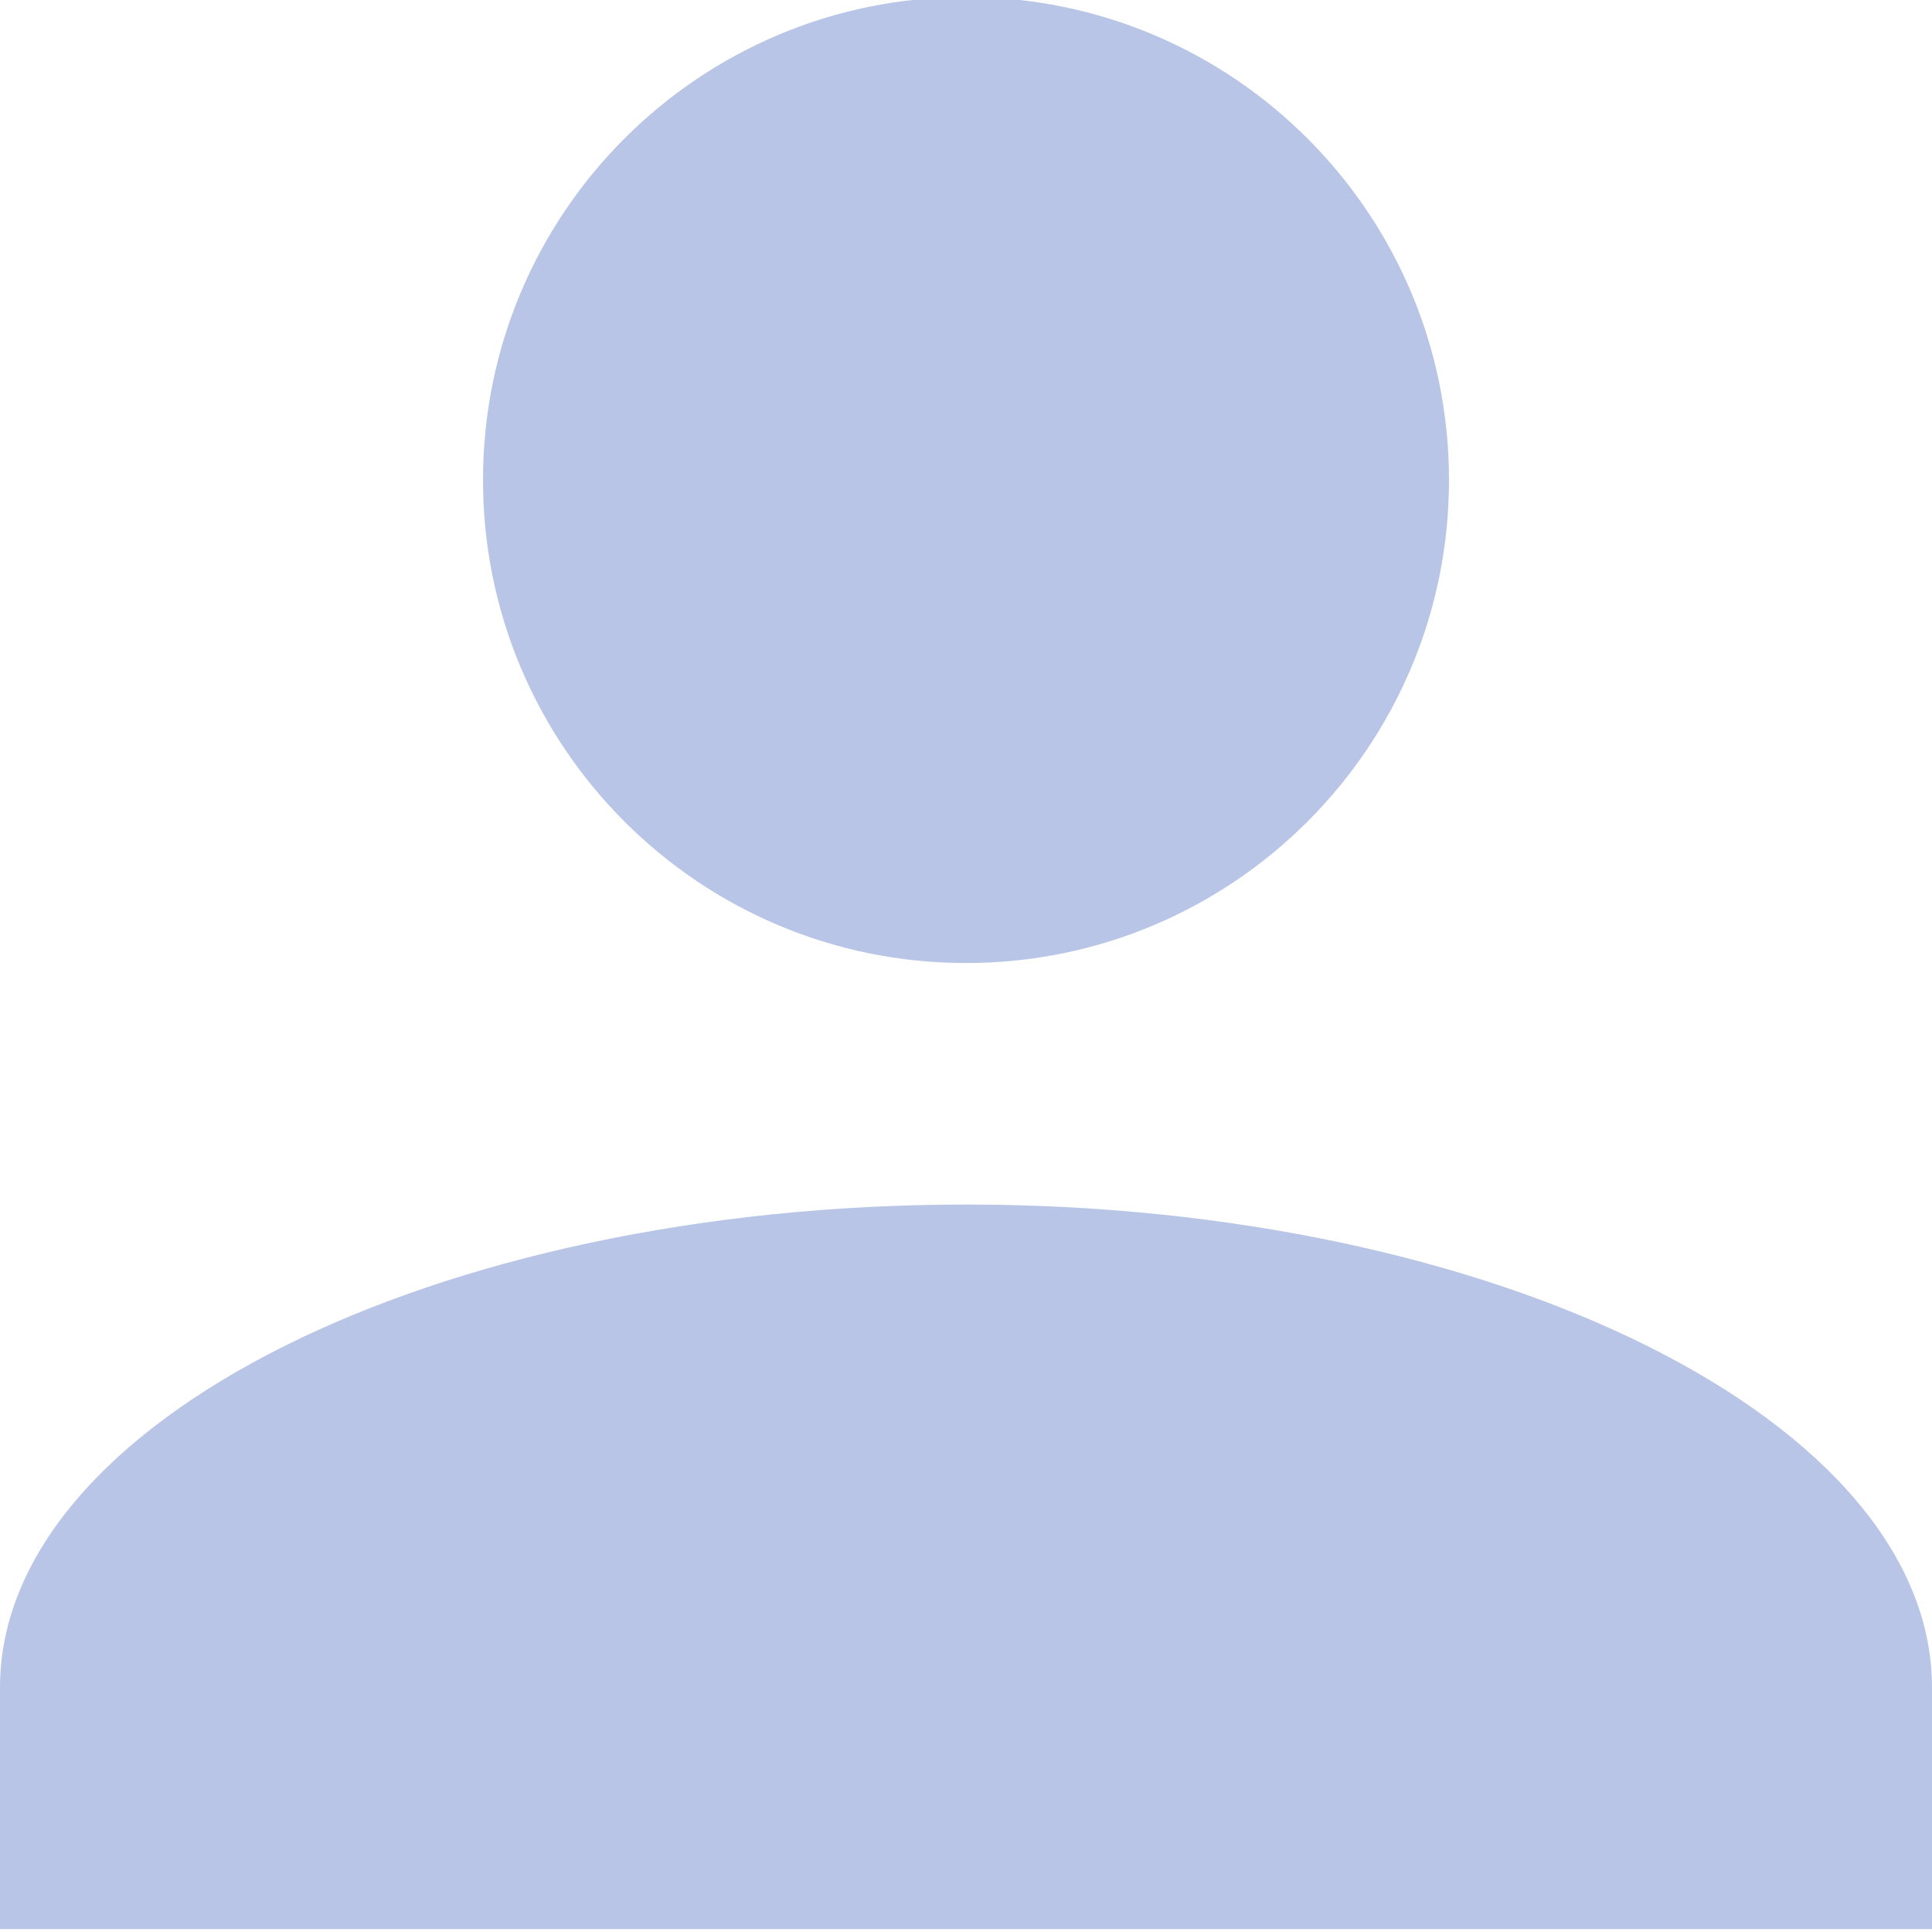 <?xml version="1.0" encoding="UTF-8"?>
<svg id="uuid-ef520523-34ff-4815-9926-771f0ba5536f" data-name="Dimensions" xmlns="http://www.w3.org/2000/svg" viewBox="0 0 30 30">
  <defs>
    <style>
      .uuid-0bb52e74-2226-429e-8ad0-071da0f7cc8e {
        fill: #b8c5e7;
      }
    </style>
  </defs>
  <path id="uuid-3b5286ca-252c-4c7d-ac05-73fd05751a8e" data-name="Unión 71" class="uuid-0bb52e74-2226-429e-8ad0-071da0f7cc8e" d="M0,29.954v-3.75c0-4.126,6.75-7.5,15-7.5s15,3.375,15,7.5v3.75H0ZM7.5,7.454C7.5,3.312,10.858-.046,15-.046s7.5,3.358,7.5,7.5-3.358,7.5-7.5,7.5-7.5-3.358-7.5-7.5Z"/>
</svg>